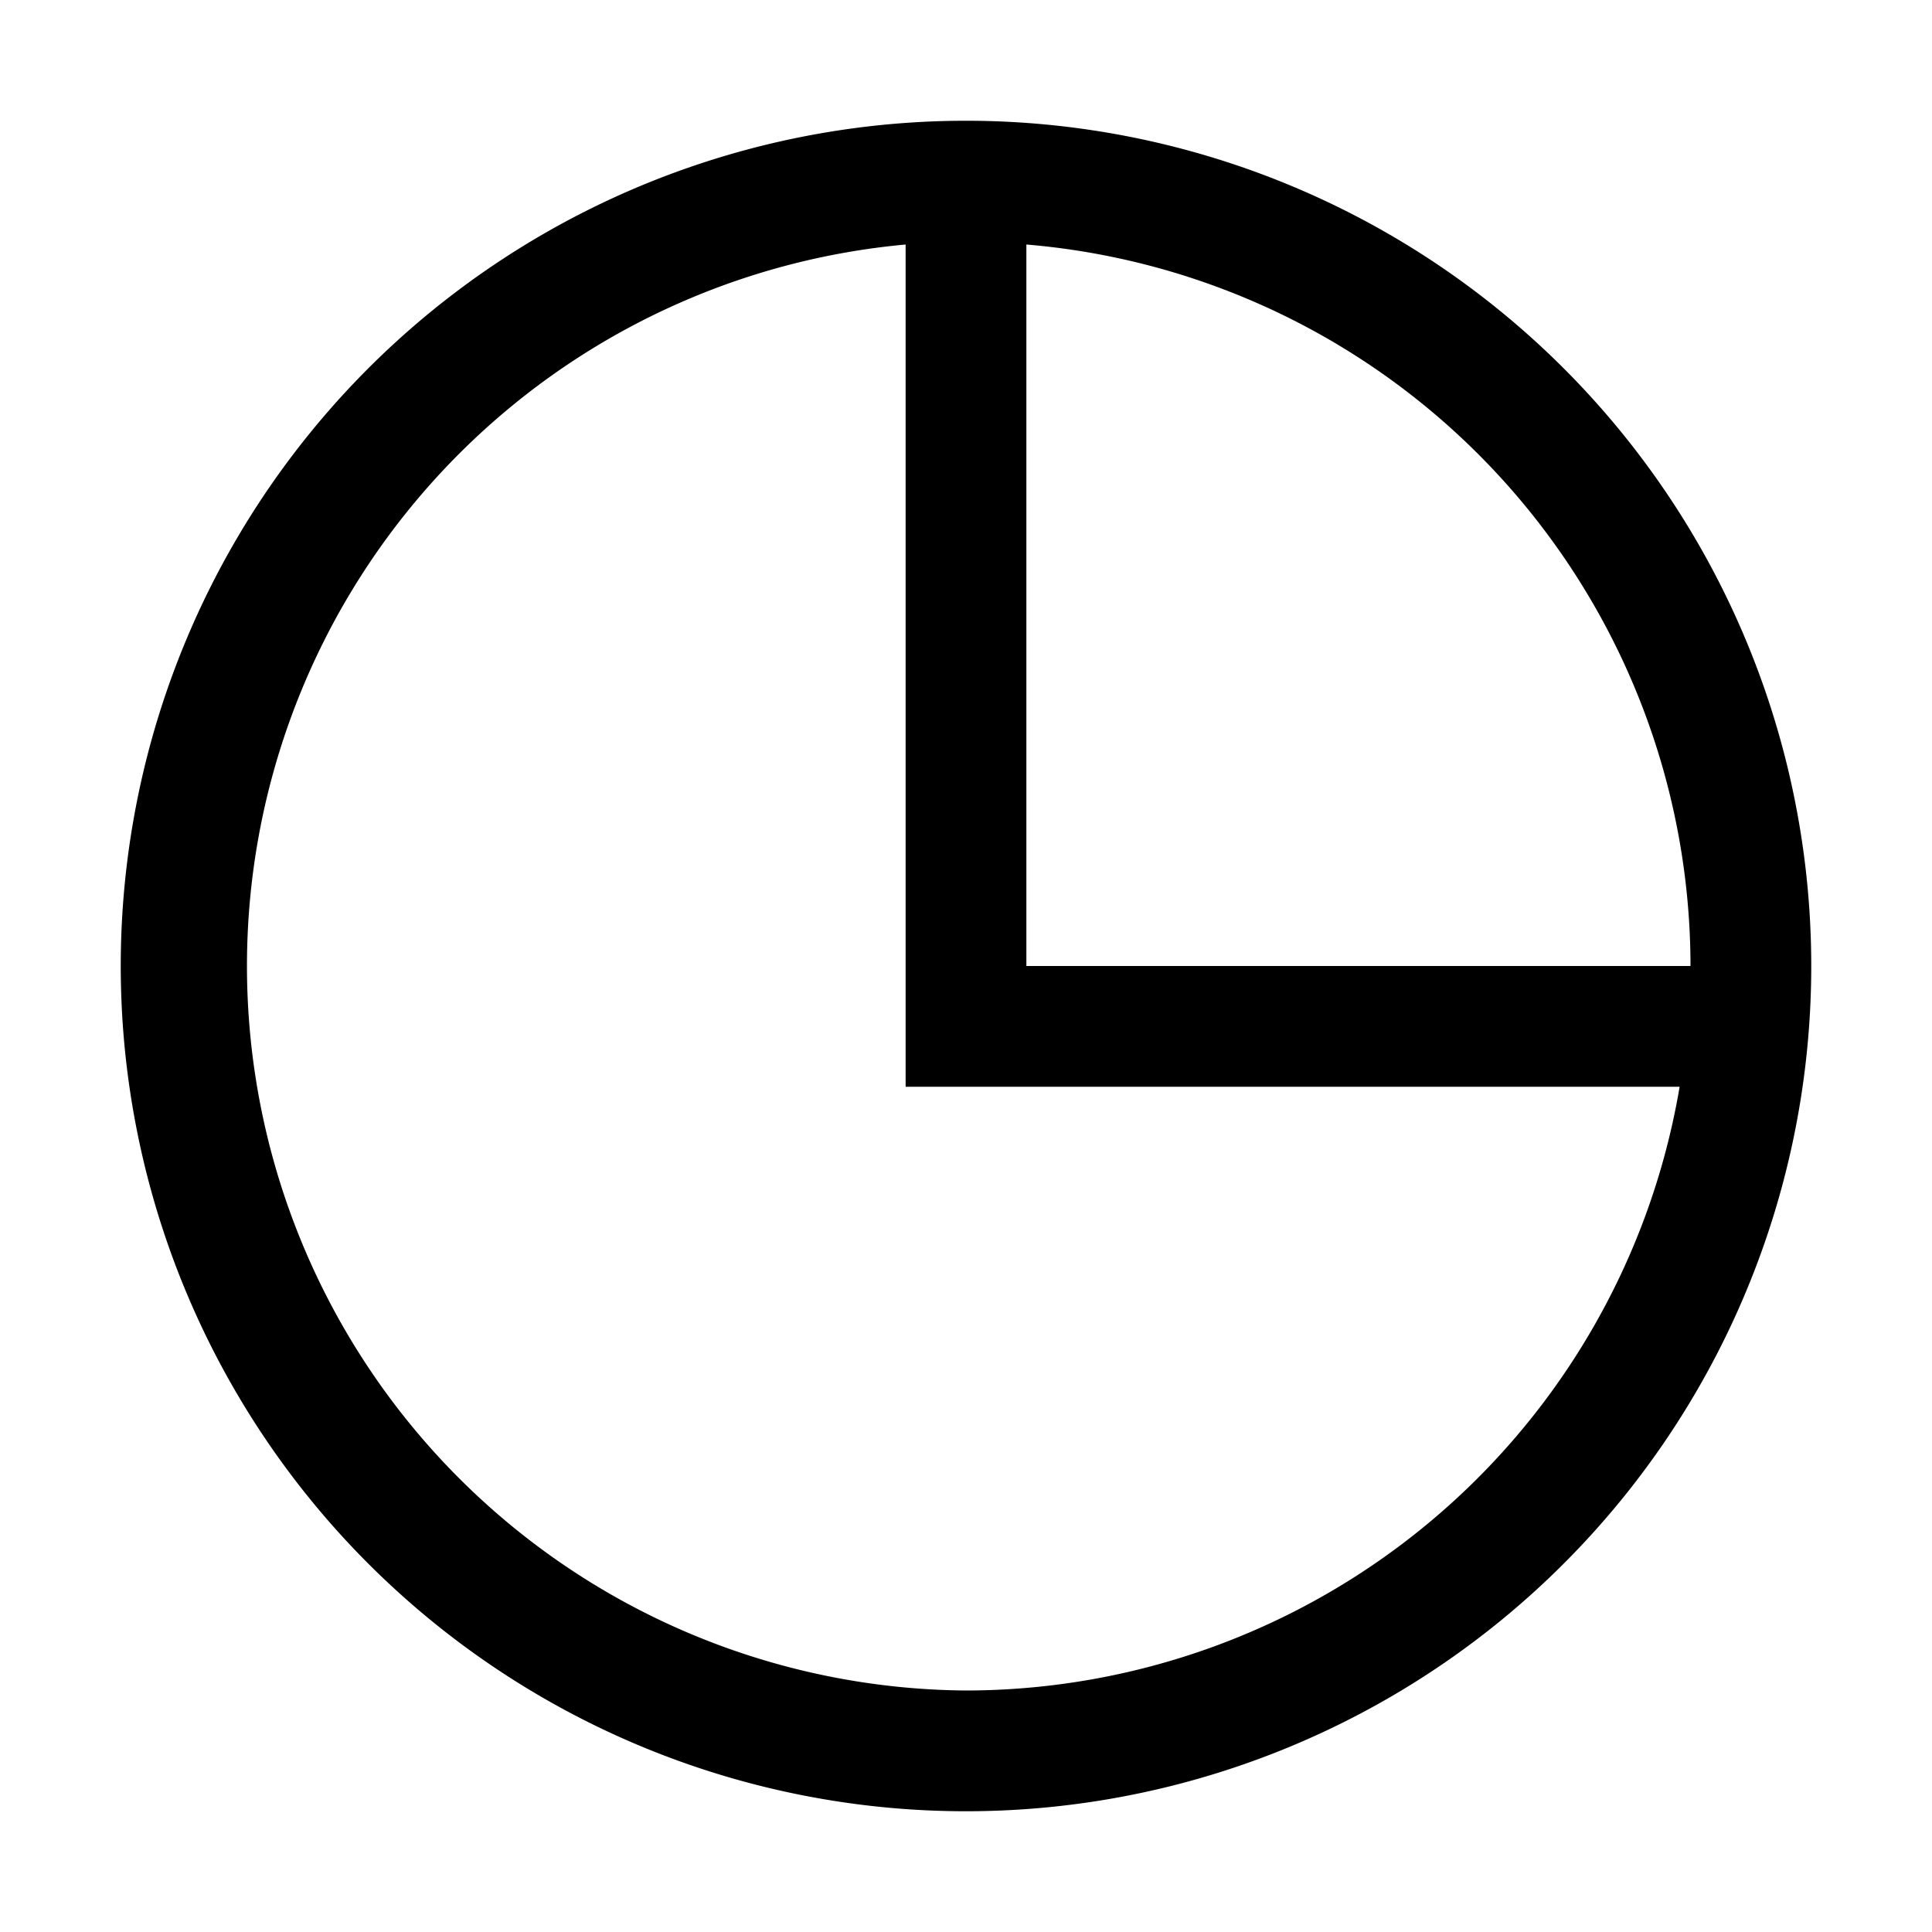 <svg id="Layer_1" data-name="Layer 1" xmlns="http://www.w3.org/2000/svg" viewBox="0 0 32 32"><title>quarterly-dd-o</title><path d="M16,2A14,14,0,1,0,30,16,14,14,0,0,0,16,2ZM28,16H17V4.05A12,12,0,0,1,28,16ZM16,28A12,12,0,0,1,15,4.05V18H27.82A12,12,0,0,1,16,28Z"/></svg>
